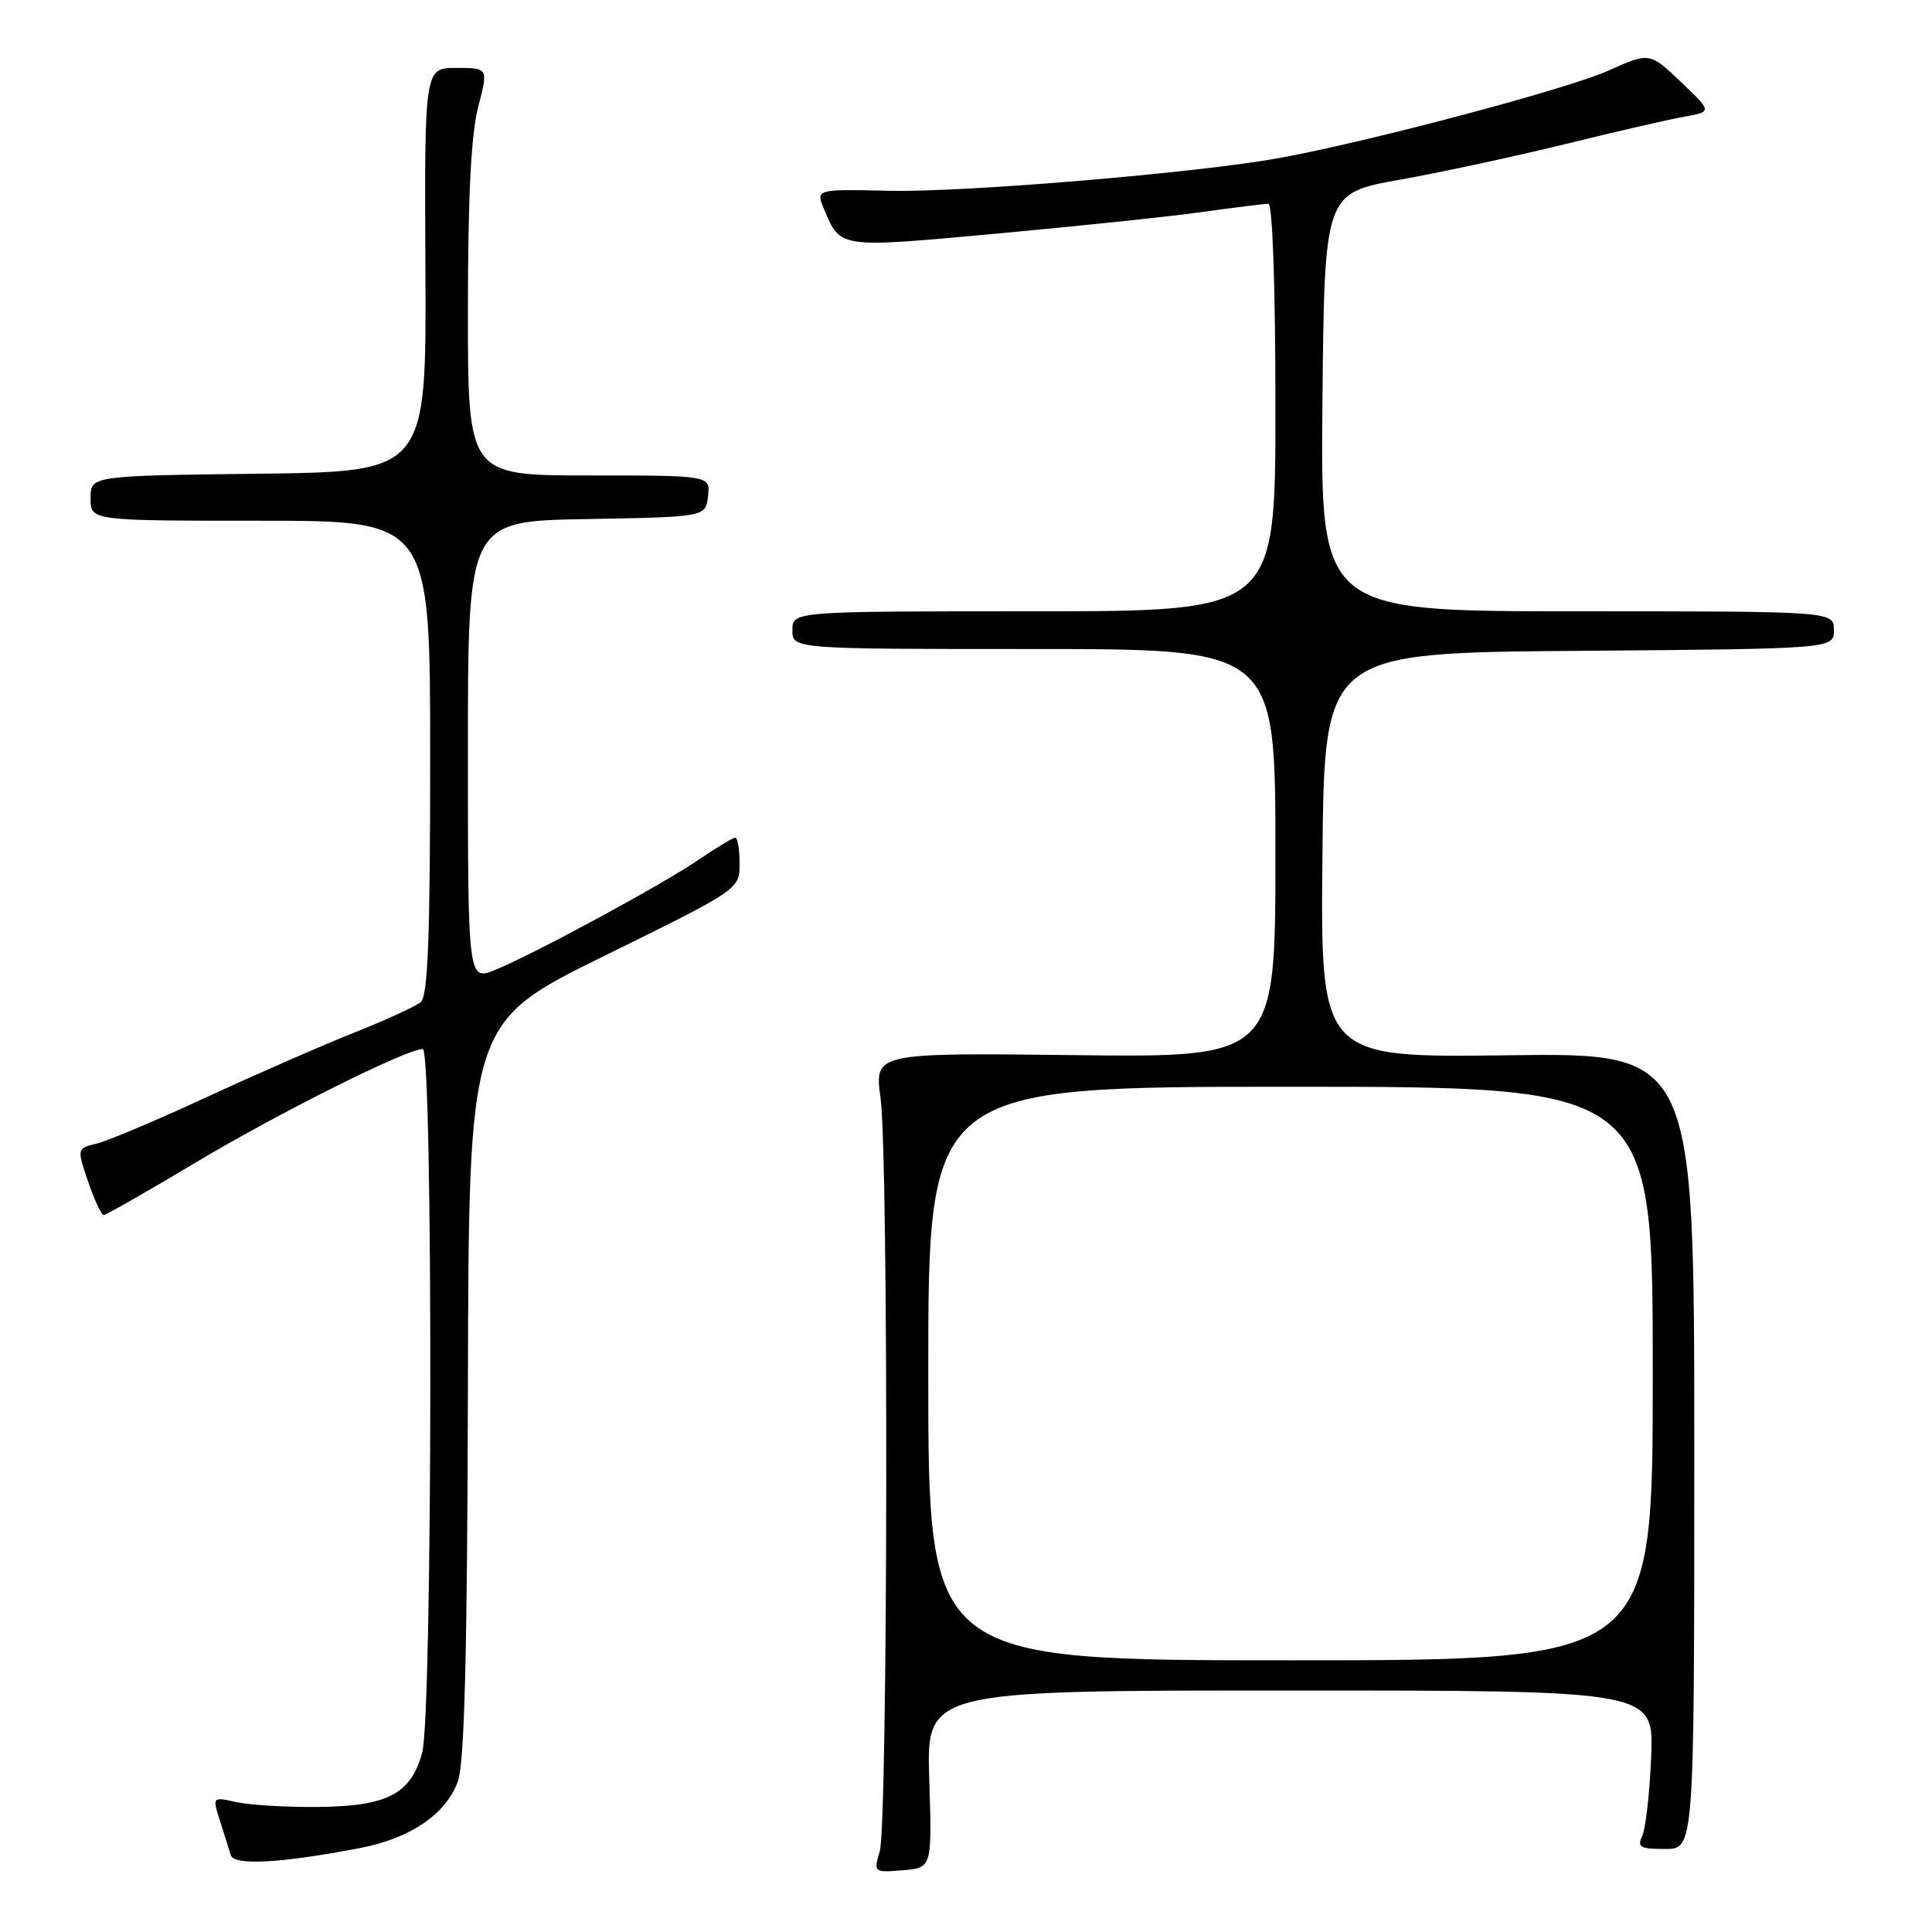 <?xml version="1.0" encoding="UTF-8" standalone="no"?>
<!DOCTYPE svg PUBLIC "-//W3C//DTD SVG 1.1//EN" "http://www.w3.org/Graphics/SVG/1.1/DTD/svg11.dtd" >
<svg xmlns="http://www.w3.org/2000/svg" xmlns:xlink="http://www.w3.org/1999/xlink" version="1.1" viewBox="0 0 256 256">
 <g >
 <path fill="currentColor"
d=" M 123.13 235.75 C 122.77 224.00 122.77 224.00 170.95 224.00 C 219.14 224.00 219.14 224.00 218.79 232.75 C 218.59 237.56 218.06 242.29 217.61 243.25 C 216.90 244.76 217.32 245.00 220.64 245.00 C 224.50 245.00 224.50 245.00 224.50 192.25 C 224.50 139.50 224.50 139.50 199.73 139.83 C 174.97 140.15 174.97 140.15 175.23 113.33 C 175.50 86.50 175.50 86.50 209.25 86.24 C 243.00 85.97 243.00 85.97 243.00 83.49 C 243.00 81.00 243.00 81.00 208.98 81.00 C 174.97 81.00 174.97 81.00 175.23 53.30 C 175.50 25.60 175.50 25.60 185.50 23.81 C 191.00 22.83 200.90 20.69 207.50 19.07 C 214.10 17.44 221.16 15.82 223.19 15.46 C 226.87 14.80 226.87 14.80 222.73 10.86 C 218.58 6.91 218.58 6.91 213.04 9.39 C 207.61 11.82 181.38 18.78 169.50 20.94 C 158.74 22.91 127.73 25.51 117.78 25.28 C 108.07 25.06 108.07 25.06 109.22 27.78 C 111.39 32.92 111.10 32.88 132.00 30.96 C 142.72 29.98 155.02 28.69 159.32 28.09 C 163.62 27.49 167.56 27.00 168.07 27.00 C 168.62 27.00 169.00 38.07 169.00 54.00 C 169.00 81.00 169.00 81.00 137.00 81.00 C 105.00 81.00 105.00 81.00 105.00 83.50 C 105.00 86.00 105.00 86.00 137.00 86.00 C 169.00 86.00 169.00 86.00 169.00 113.06 C 169.00 140.12 169.00 140.12 142.43 139.81 C 115.86 139.50 115.86 139.50 116.68 145.50 C 117.75 153.31 117.65 241.64 116.57 245.32 C 115.75 248.10 115.79 248.13 119.62 247.82 C 123.50 247.50 123.50 247.50 123.13 235.75 Z  M 47.69 244.88 C 54.42 243.59 59.19 240.32 60.69 235.97 C 61.55 233.48 61.92 218.72 62.00 184.00 C 62.11 135.50 62.11 135.50 80.05 126.67 C 98.00 117.84 98.00 117.84 98.00 114.42 C 98.00 112.54 97.74 111.00 97.43 111.00 C 97.12 111.00 94.98 112.28 92.68 113.85 C 87.80 117.18 71.18 126.20 65.75 128.46 C 62.00 130.03 62.00 130.03 62.00 99.54 C 62.00 69.05 62.00 69.05 77.75 68.78 C 93.50 68.50 93.50 68.50 93.82 65.75 C 94.13 63.00 94.13 63.00 78.07 63.00 C 62.00 63.00 62.00 63.00 62.00 41.22 C 62.00 26.14 62.42 17.83 63.35 14.22 C 64.71 9.00 64.71 9.00 60.47 9.00 C 56.24 9.00 56.24 9.00 56.37 35.75 C 56.50 62.50 56.50 62.50 34.25 62.77 C 12.00 63.04 12.00 63.04 12.00 66.02 C 12.00 69.00 12.00 69.00 34.50 69.00 C 57.00 69.00 57.00 69.00 57.00 100.38 C 57.00 124.26 56.70 132.00 55.75 132.79 C 55.06 133.36 51.11 135.17 46.96 136.82 C 42.82 138.46 34.04 142.30 27.46 145.34 C 20.88 148.39 14.30 151.17 12.84 151.52 C 10.18 152.17 10.18 152.17 11.68 156.59 C 12.51 159.01 13.44 161.00 13.74 161.00 C 14.04 161.00 19.55 157.86 25.98 154.01 C 36.99 147.43 53.86 139.00 56.02 139.00 C 57.40 139.00 57.33 227.28 55.94 232.26 C 54.43 237.73 51.32 239.34 42.15 239.43 C 37.94 239.47 33.07 239.18 31.32 238.79 C 28.13 238.08 28.13 238.08 29.15 241.29 C 29.72 243.05 30.36 245.10 30.58 245.82 C 31.02 247.23 37.17 246.89 47.69 244.88 Z  M 123.00 182.00 C 123.00 144.00 123.00 144.00 171.00 144.00 C 219.00 144.00 219.00 144.00 219.00 182.00 C 219.00 220.00 219.00 220.00 171.00 220.00 C 123.00 220.00 123.00 220.00 123.00 182.00 Z "/>
</g>
</svg>